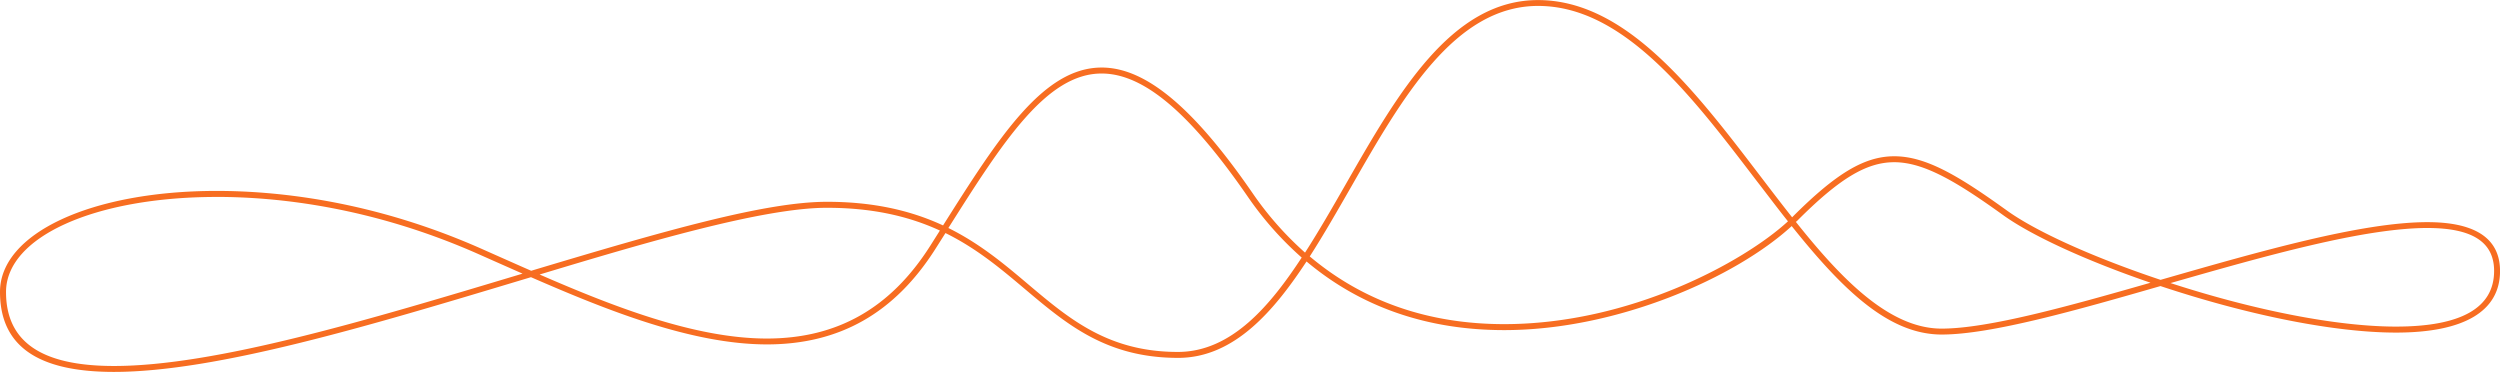<svg xmlns="http://www.w3.org/2000/svg" viewBox="0 0 937.2 139.42"><defs><style>.a{fill:#f76d21;}</style></defs><title>coaster-track</title><path class="a" d="M67.69,299.46c-28.73,0-42.69-9.8-42.69-30,0-21.93,34.18-37.85,81.26-37.85,22.91,0,58.7,3.75,99.06,21.61l5.92,2.63c4.28,1.9,8.58,3.81,12.89,5.7C274.54,246.41,312,235.69,335,235.69c16.45,0,30.7,2.9,43.53,8.86,20.95-33.14,37.59-59.19,59.47-59.19,16.44,0,34.39,14.92,56.51,47a122.18,122.18,0,0,0,19.72,22.38c5.21-8.1,10.35-17.05,15.32-25.73,19.42-33.89,39.5-68.94,72-68.94,33,0,58.66,33.61,83.45,66.11,3.88,5.09,7.89,10.34,11.83,15.32l.28-.28c16.27-16.27,26.92-22.6,38-22.6,11.76,0,23.86,7.11,42.09,20.23,11.05,8,32.62,17.7,57.74,26.1l.84-.24c36.67-10.52,74.59-21.39,99.19-21.39,18.07,0,27.24,6.16,27.24,18.31,0,15.11-13.49,23.09-39,23.09-22.78,0-54.95-6.36-88.3-17.44-31.22,9-63.45,18.17-82,18.17-19.62,0-36.72-16.22-56.24-40.66-20.75,19.07-65.08,39-107.78,39-28.85,0-53.77-8.65-74.1-25.73-11.87,18-26.86,36.14-48.12,36.14-26.86,0-41.71-12.53-57.44-25.79-8.87-7.48-18-15.2-29.8-21l-3.75,5.92c-15.3,24.1-36,35.82-63.16,35.82-28.33,0-60.49-13-88.47-25.2l-4.56,1.37C163.68,282.1,106,299.46,67.69,299.46Zm38.57-65.59c-45.8,0-79,15-79,35.63,0,18.67,13.24,27.74,40.47,27.74,38,0,95.5-17.31,151.1-34l2.06-.62h0l-10.51-4.65-5.92-2.63C164.42,237.58,129,233.86,106.26,233.86Zm274.3,11.66c11.91,5.9,21.12,13.66,30,21.18,15.41,13,30,25.26,56,25.26,20.29,0,34.85-17.74,46.42-35.37a124.28,124.28,0,0,1-20.33-23c-21.67-31.39-39-46-54.68-46-20.61,0-36.94,25.47-57.45,57.92ZM227.29,262.95c27.2,11.82,58.08,24,85.18,24,26.38,0,46.43-11.38,61.28-34.79l3.6-5.69c-12.46-5.74-26.32-8.53-42.33-8.53C311.08,237.91,266.92,251,227.29,262.95Zm470.95-19.72c16.65,20.87,34.78,40,54.62,40,17.66,0,48.23-8.58,78.32-17.2-24-8.22-44.51-17.62-55.28-25.37-17.43-12.55-29.69-19.81-40.79-19.81-10.41,0-20.62,6.15-36.42,22Zm140.46,22.93c32,10.38,62.65,16.31,84.5,16.31,24.41,0,36.79-7,36.79-20.87,0-10.82-8.18-16.09-25-16.09C911.19,245.52,874.49,255.9,838.69,266.16ZM516,256.17c20,16.84,44.47,25.38,72.88,25.38,47.21,0,89.85-23.34,106.39-38.54-4-5-8-10.36-12-15.51-24.46-32.07-49.76-65.24-81.68-65.24-31.21,0-51,34.48-70.07,67.82C526.46,238.88,521.26,248,516,256.17Z" transform="translate(-25 -160.04)"/></svg>
